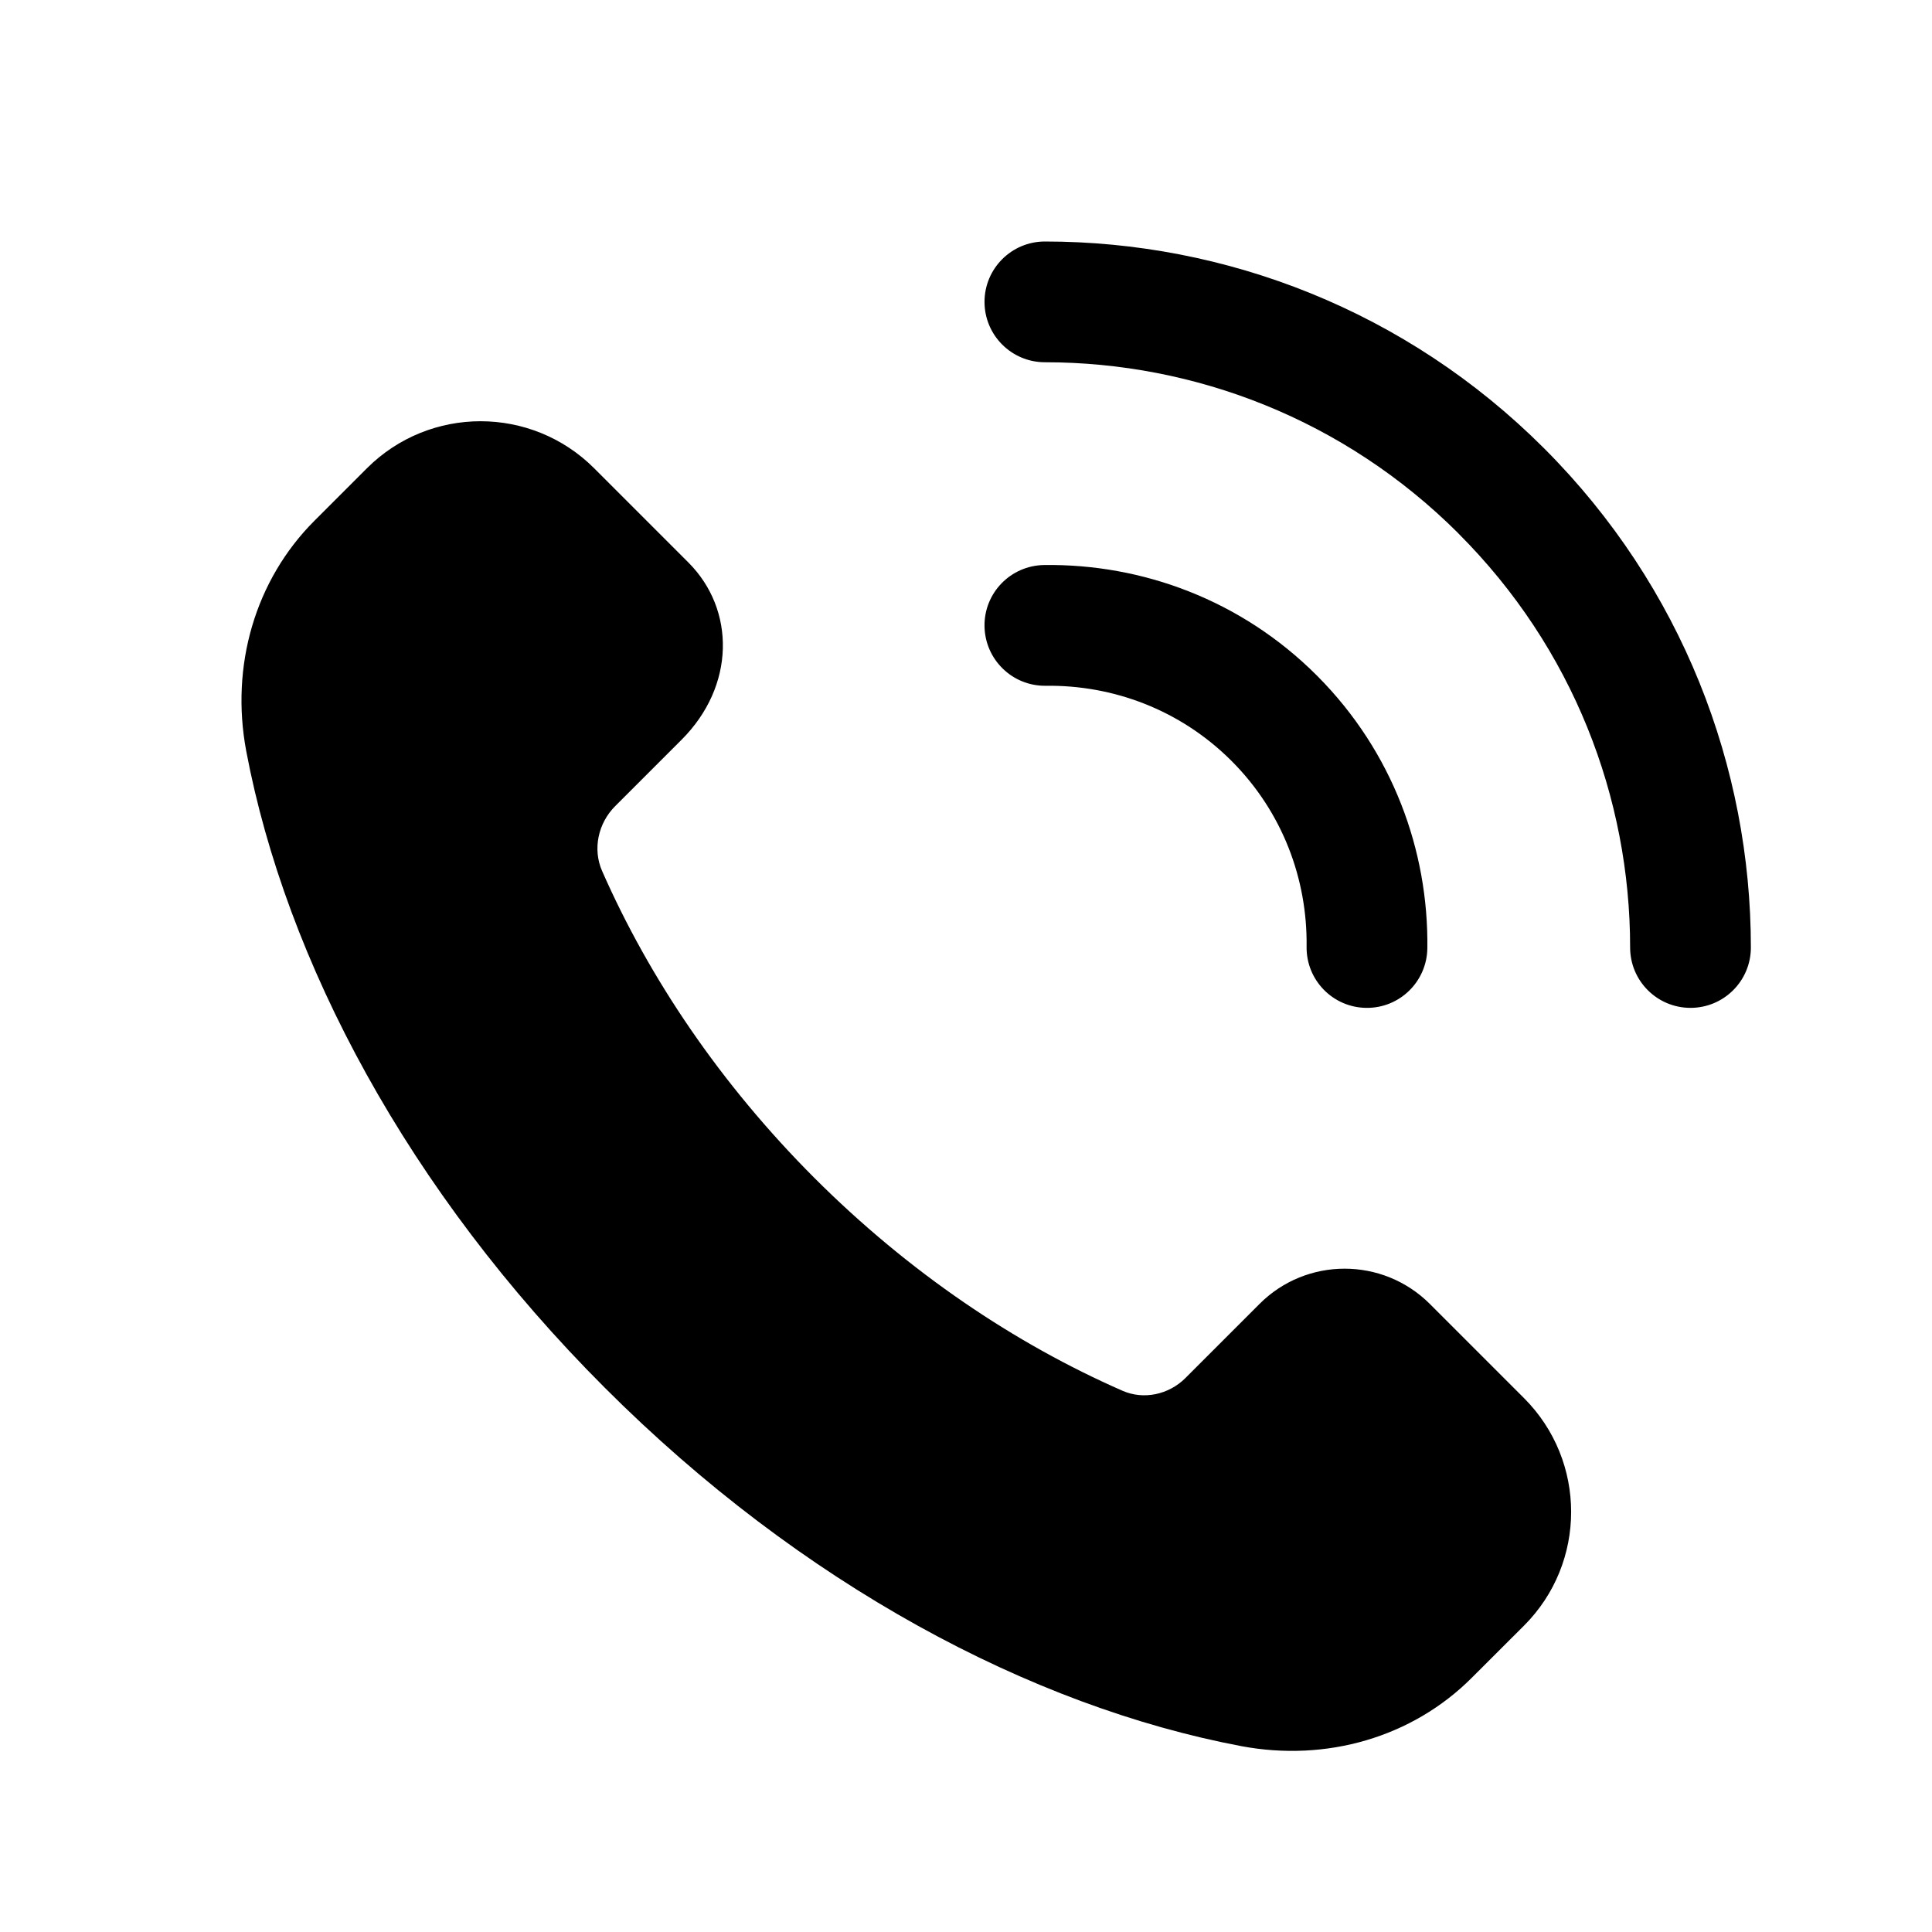 <svg width="24" height="24" viewBox="0 0 24 24" fill="none" xmlns="http://www.w3.org/2000/svg">
<path d="M12.98 3C12.566 3 12.23 3.336 12.23 3.75C12.23 4.164 12.566 4.5 12.98 4.5C14.838 4.5 16.695 5.208 18.114 6.623C18.116 6.625 18.118 6.628 18.12 6.63C19.54 8.05 20.25 9.909 20.25 11.77C20.25 12.185 20.586 12.52 21 12.52C21.414 12.52 21.75 12.185 21.75 11.77C21.75 9.531 20.896 7.288 19.188 5.576C19.186 5.574 19.183 5.571 19.181 5.569C17.469 3.857 15.223 3 12.98 3ZM18.933 17.369L17.762 16.198C17.177 15.614 16.229 15.614 15.646 16.198L14.725 17.119C14.52 17.324 14.208 17.393 13.943 17.276C12.61 16.692 11.292 15.807 10.117 14.633C8.948 13.463 8.066 12.152 7.481 10.823C7.359 10.549 7.43 10.226 7.642 10.014L8.467 9.189C9.136 8.52 9.136 7.573 8.552 6.988L7.381 5.817C6.601 5.038 5.338 5.038 4.558 5.817L3.908 6.467C3.168 7.206 2.86 8.273 3.059 9.331C3.552 11.939 5.067 14.794 7.512 17.238C9.956 19.683 12.811 21.198 15.419 21.691C16.477 21.89 17.544 21.582 18.283 20.842L18.933 20.193C19.712 19.413 19.712 18.15 18.933 17.369ZM15.288 9.442L15.298 9.452C15.933 10.087 16.242 10.923 16.231 11.76C16.225 12.174 16.557 12.515 16.971 12.52C17.385 12.526 17.725 12.195 17.731 11.78C17.747 10.565 17.298 9.338 16.37 8.403L16.358 8.391C15.423 7.455 14.19 7.002 12.97 7.019C12.555 7.025 12.224 7.365 12.23 7.779C12.236 8.193 12.576 8.524 12.99 8.519C13.823 8.508 14.654 8.814 15.288 9.442Z" fill="black"/>
</svg>

